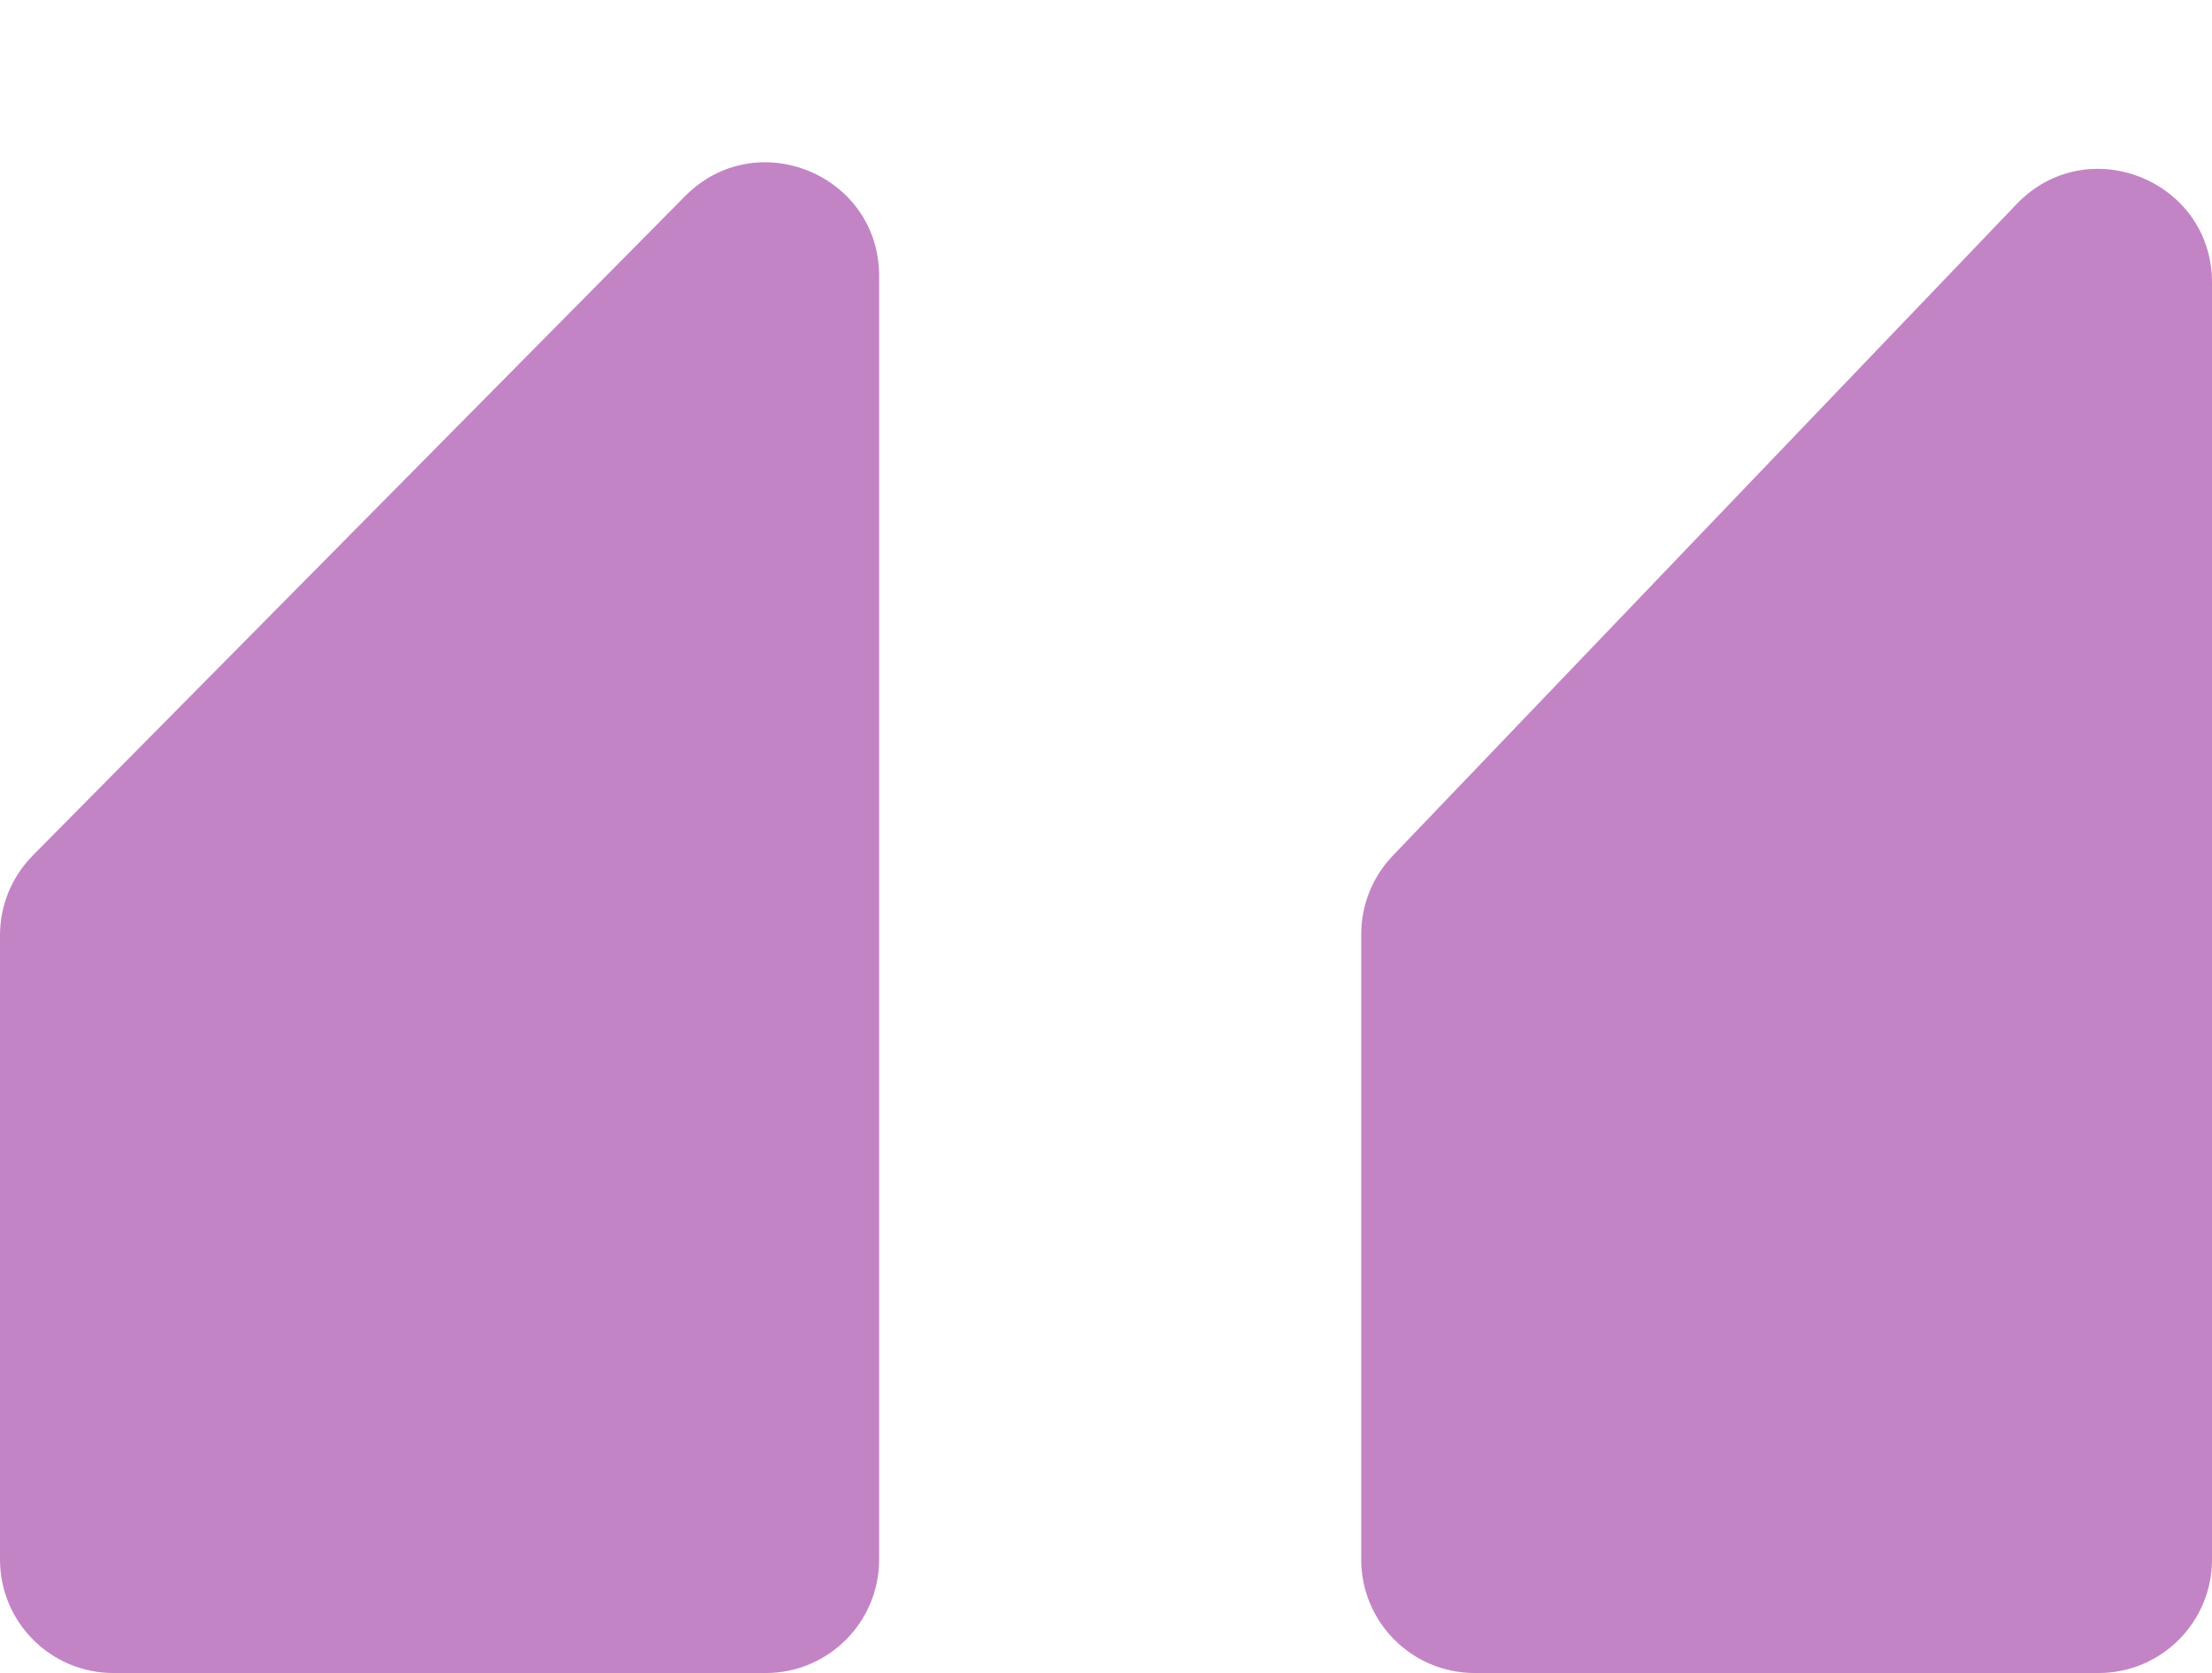 <svg width="78" height="59" viewBox="0 0 78 59" fill="none" xmlns="http://www.w3.org/2000/svg">
<path d="M24.156 6.918L1.156 30.169C0.415 30.918 0 31.929 0 32.982V55C0 57.209 1.791 59 4 59H27C29.209 59 31 57.209 31 55V9.731C31 6.157 26.67 4.377 24.156 6.918Z" fill="#C384C5"/>
<path d="M71.111 7.197L49.111 30.178C48.398 30.923 48 31.914 48 32.944V55C48 57.209 49.791 59 52 59H74C76.209 59 78 57.209 78 55V9.963C78 6.357 73.604 4.592 71.111 7.197Z" fill="#C384C5"/>
</svg>

